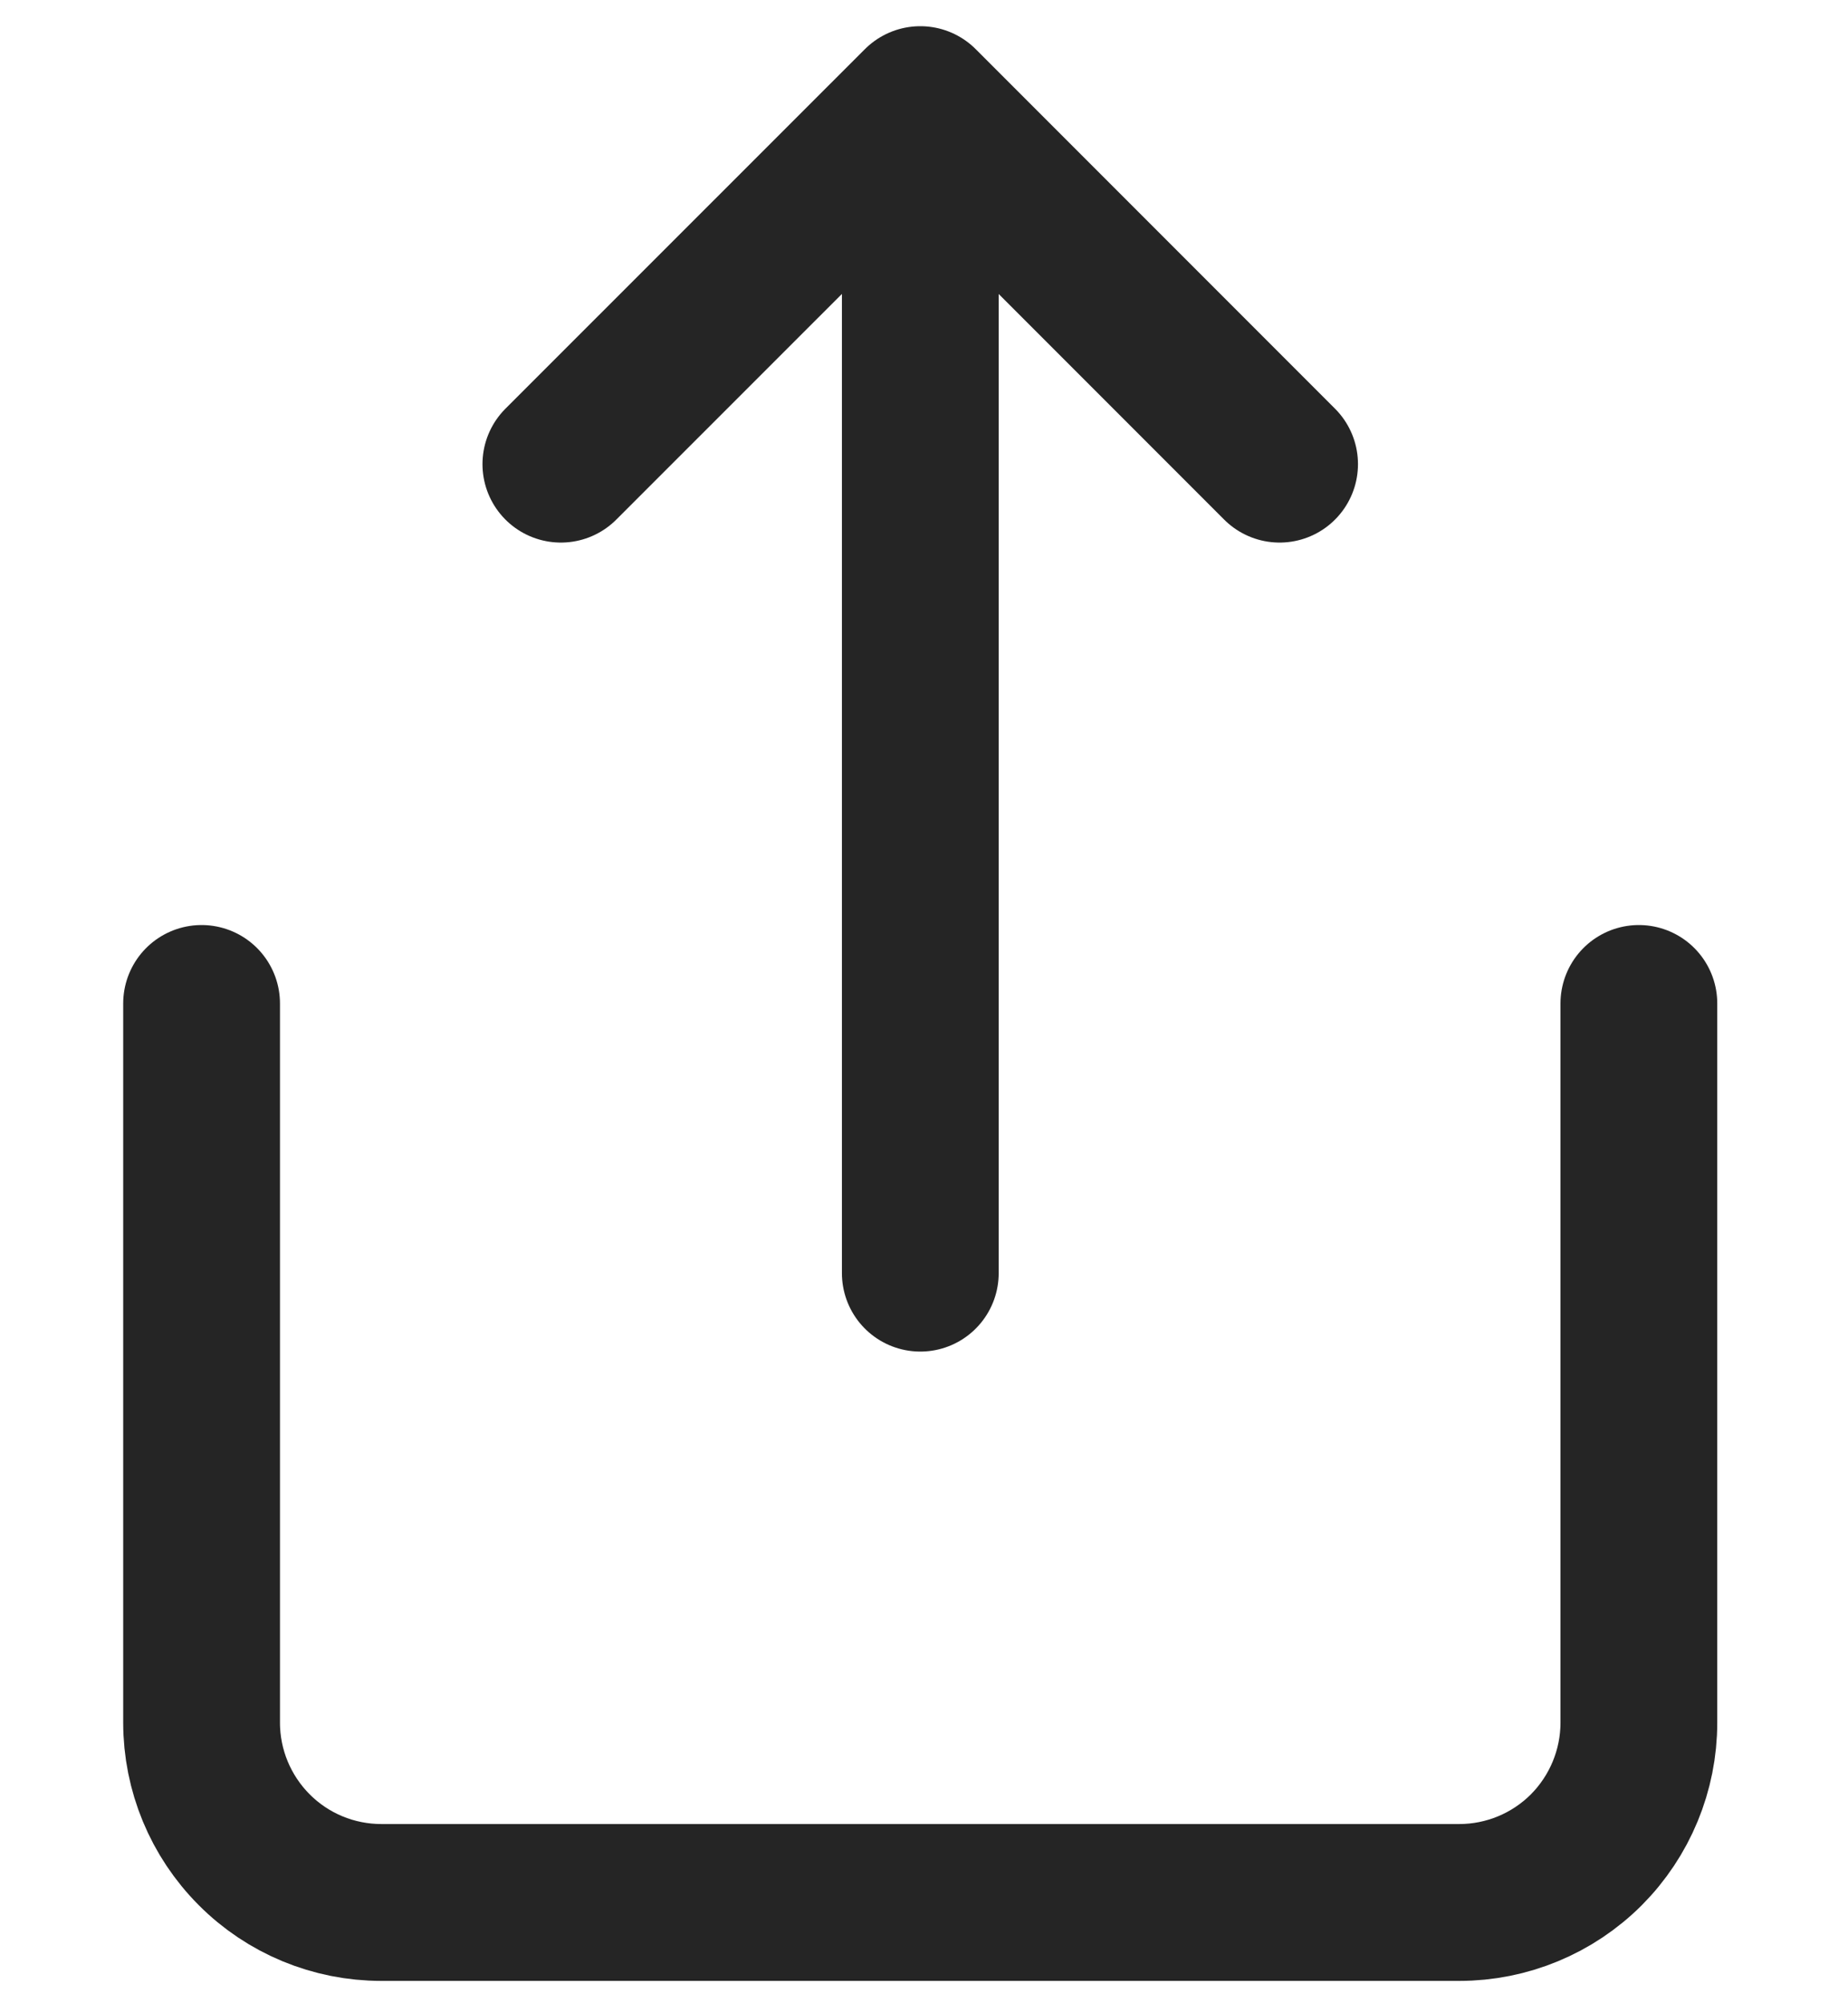 <svg width="12" height="13" viewBox="0 0 12 13" fill="none" xmlns="http://www.w3.org/2000/svg">
<path d="M1.309 6.512V11.179C1.309 11.488 1.432 11.785 1.651 12.004C1.869 12.223 2.166 12.346 2.476 12.346H9.476C9.785 12.346 10.082 12.223 10.301 12.004C10.519 11.785 10.642 11.488 10.642 11.179V6.512M8.309 3.012L5.976 0.679M5.976 0.679L3.642 3.012M5.976 0.679L5.976 8.262" stroke="#252525" stroke-width="1.018" stroke-linecap="round" stroke-linejoin="round"/>
</svg>
